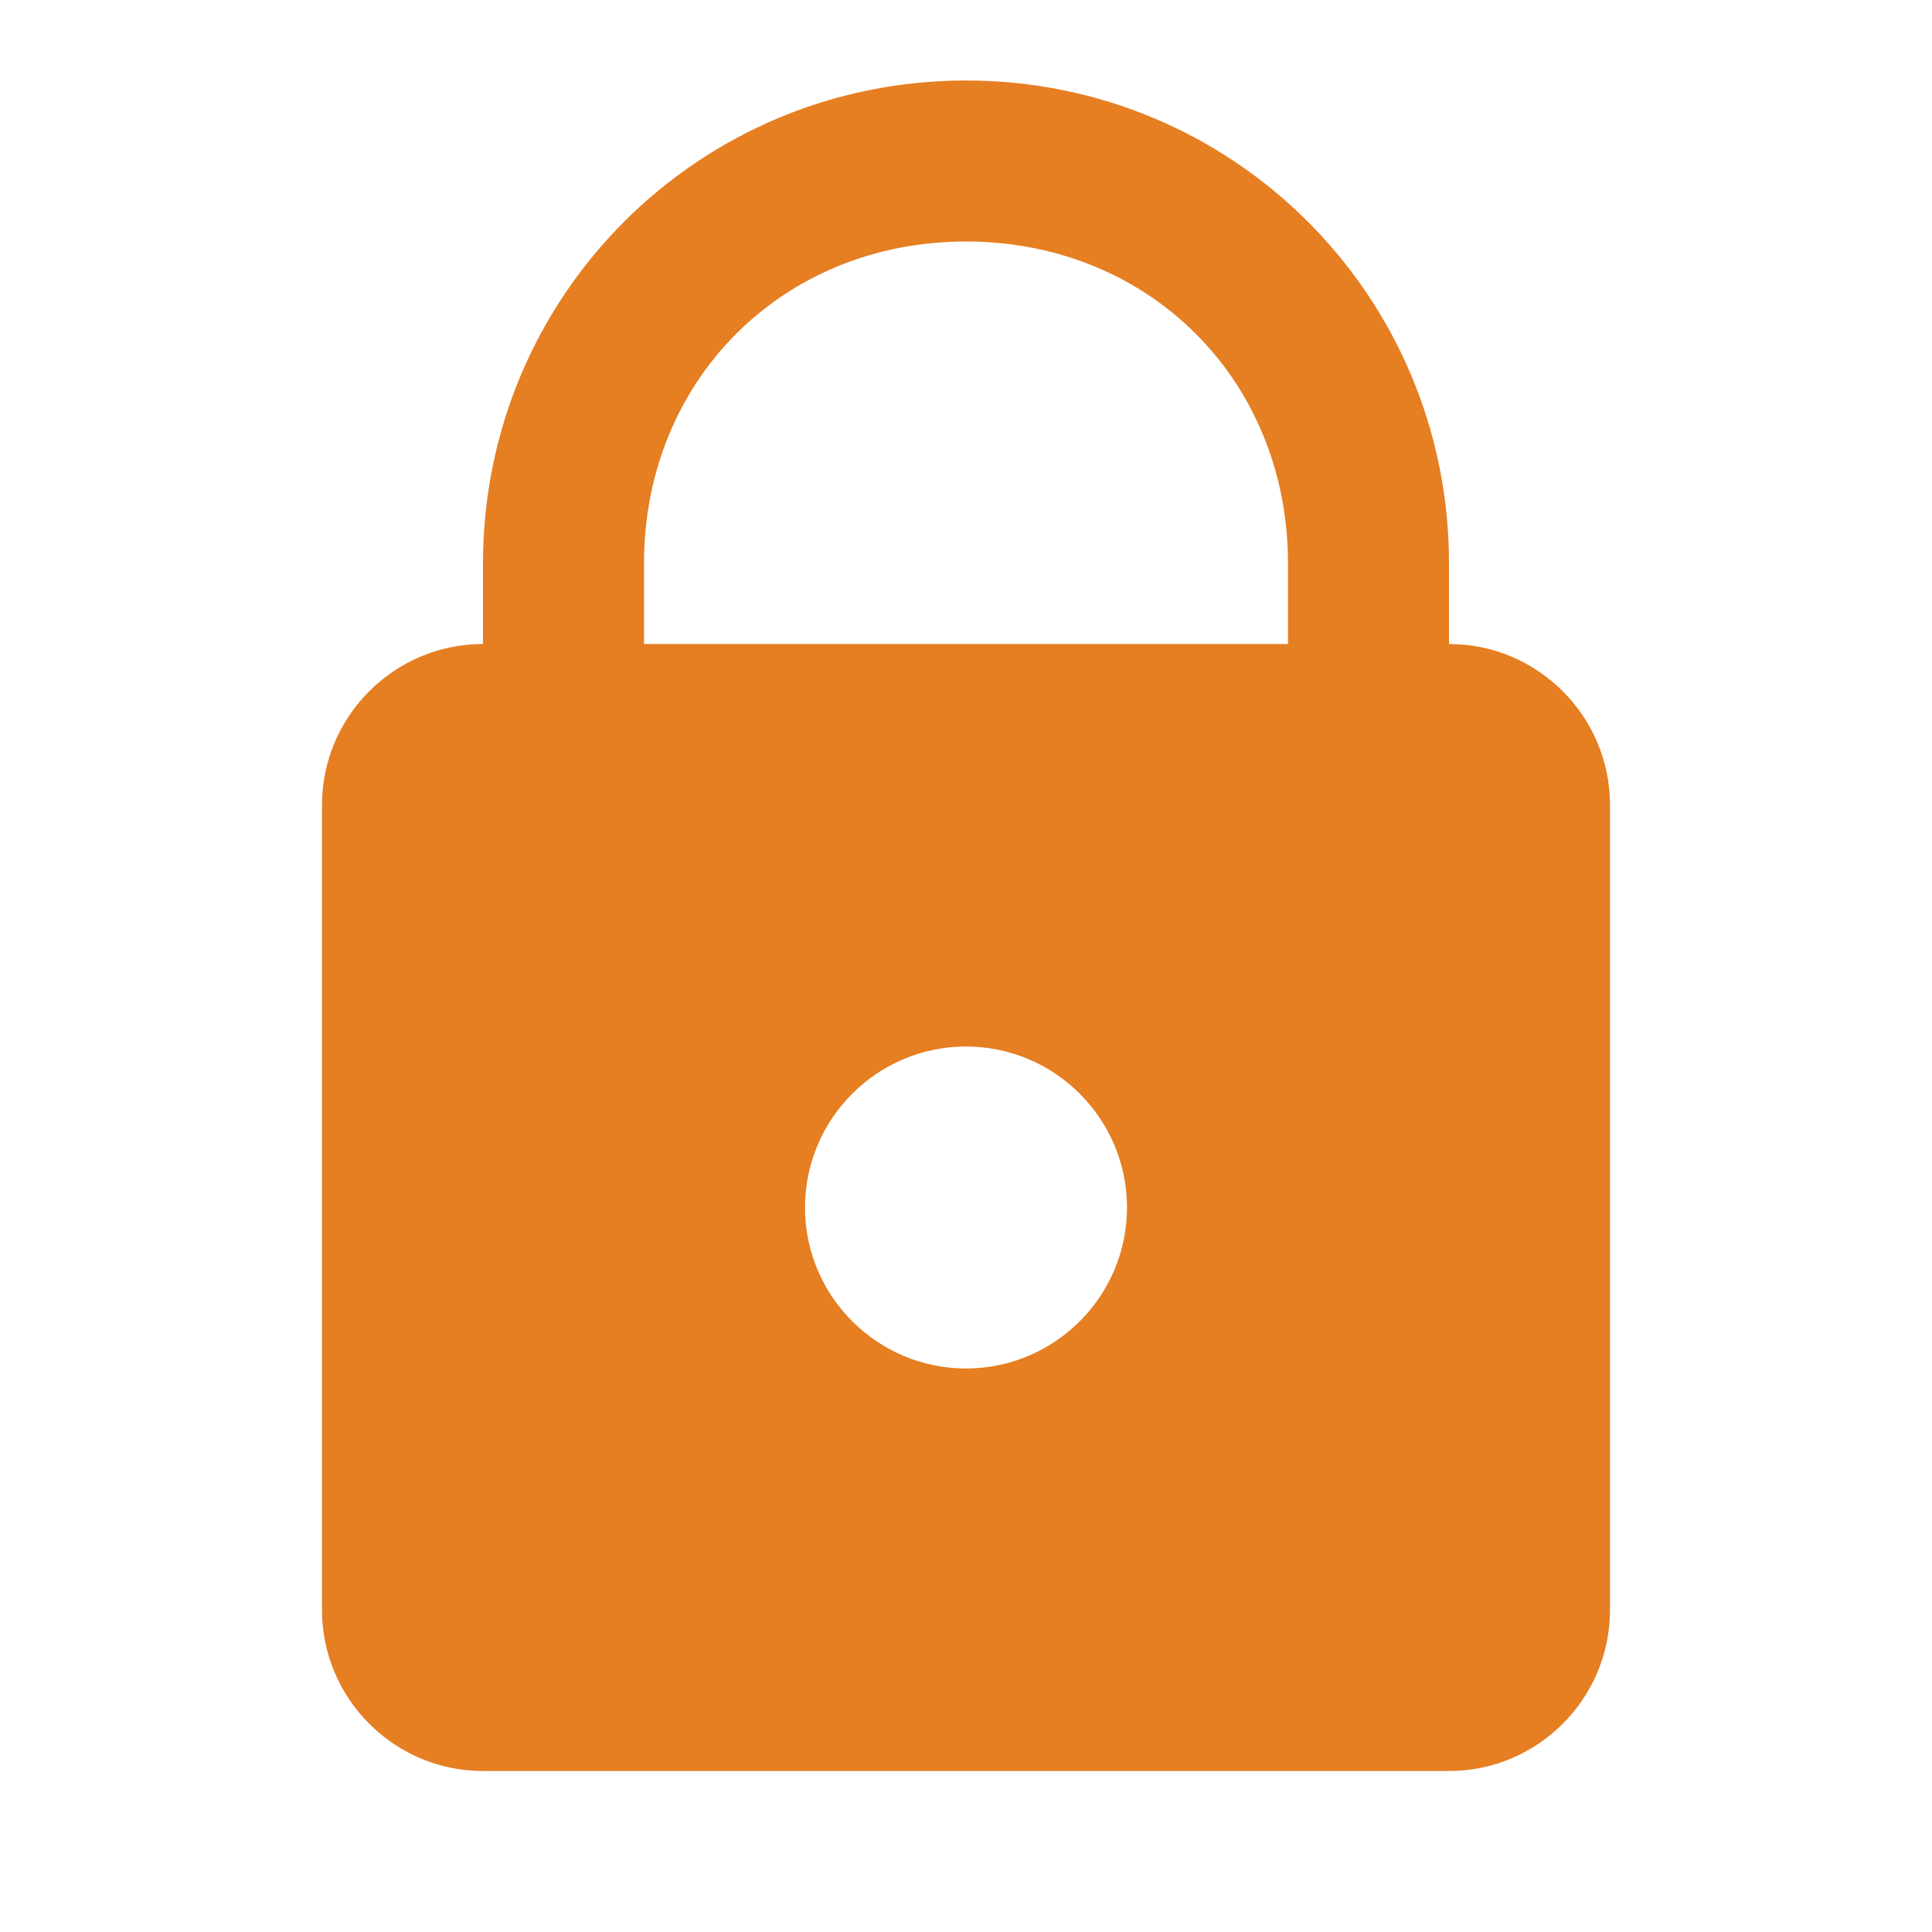 <?xml version="1.0" encoding="UTF-8"?>
<svg xmlns="http://www.w3.org/2000/svg" xmlns:xlink="http://www.w3.org/1999/xlink" viewBox="0 0 24 24" width="24px" height="24px">
<g id="surface136150915">
<path style=" stroke:none;fill-rule:nonzero;fill:rgb(90.196%,49.412%,13.333%);fill-opacity:1;" d="M 12 1 C 8.676 1 6 3.676 6 7 L 6 8 C 4.898 8 4 8.898 4 10 L 4 20 C 4 21.102 4.898 22 6 22 L 18 22 C 19.102 22 20 21.102 20 20 L 20 10 C 20 8.898 19.102 8 18 8 L 18 7 C 18 3.676 15.324 1 12 1 Z M 12 3 C 14.277 3 16 4.723 16 7 L 16 8 L 8 8 L 8 7 C 8 4.723 9.723 3 12 3 Z M 12 13 C 13.102 13 14 13.898 14 15 C 14 16.102 13.102 17 12 17 C 10.898 17 10 16.102 10 15 C 10 13.898 10.898 13 12 13 Z M 12 13 "/>
</g>
</svg>
